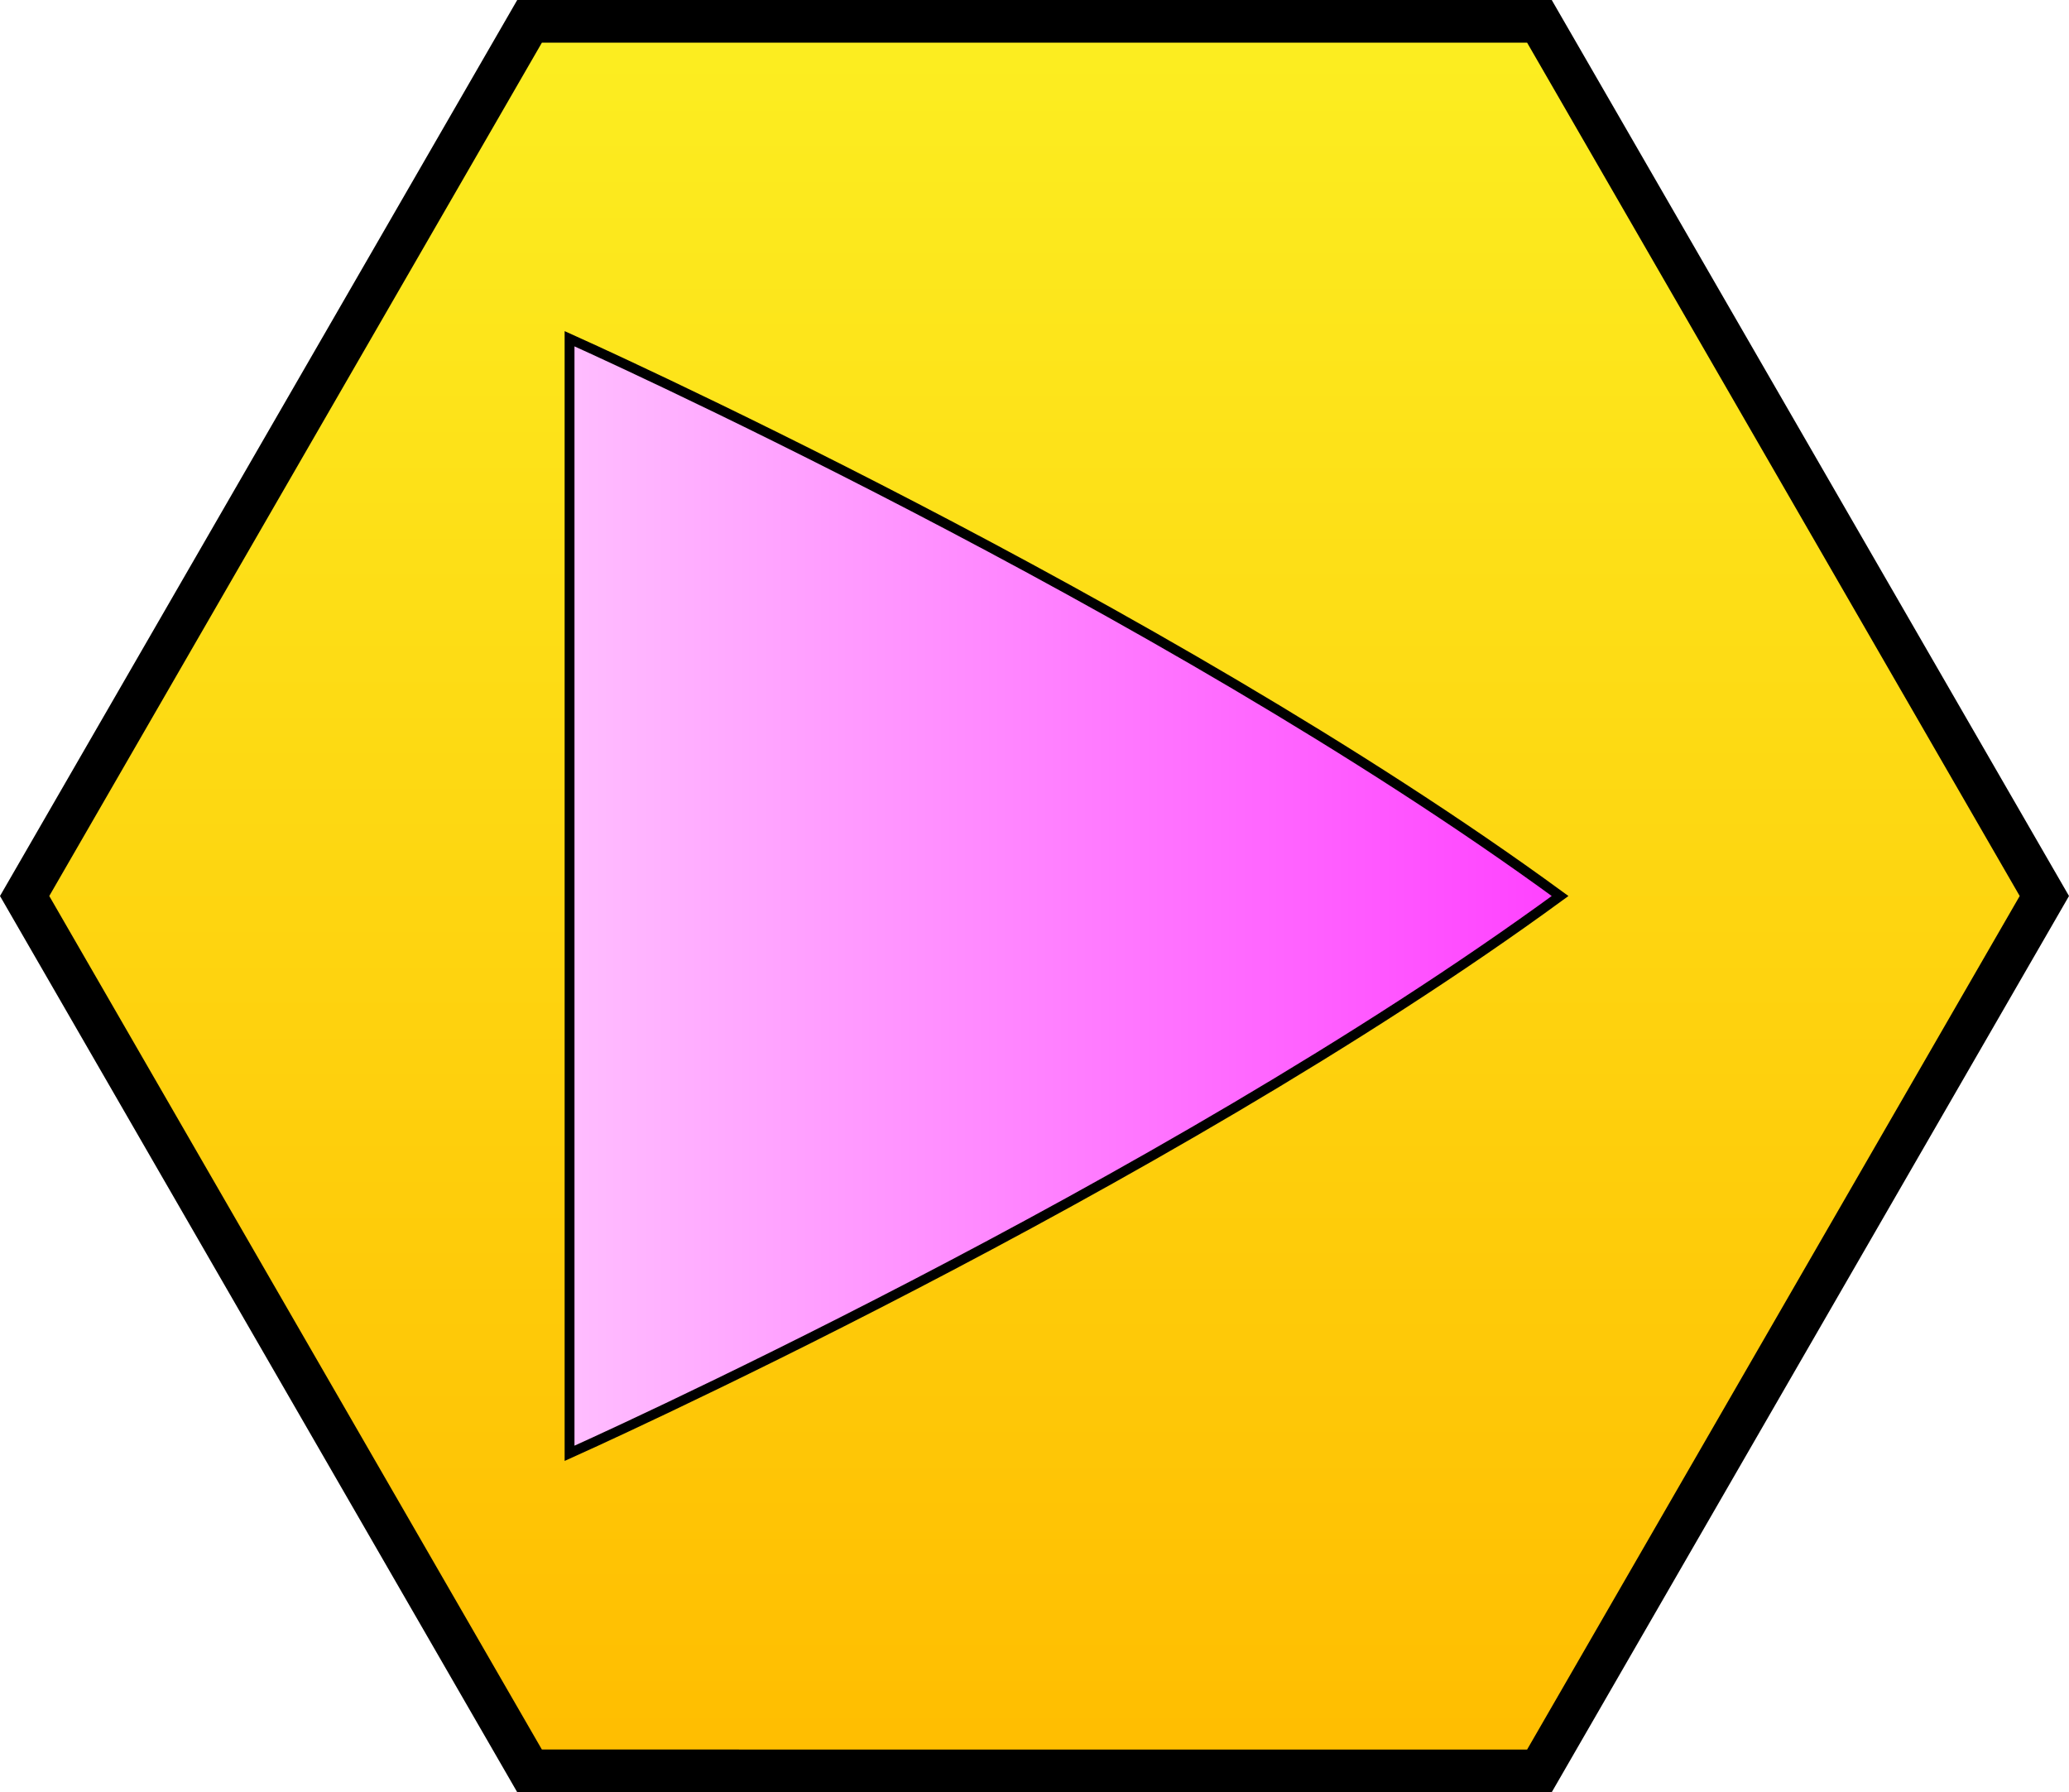 <svg id="Слой_1" data-name="Слой 1" xmlns="http://www.w3.org/2000/svg" xmlns:xlink="http://www.w3.org/1999/xlink" viewBox="0 0 630.34 545.89"><defs><style>.cls-1{fill:url(#Безымянный_градиент_18);}.cls-2{stroke:#000;stroke-miterlimit:10;stroke-width:3px;fill:url(#Безымянный_градиент_75);}</style><linearGradient id="Безымянный_градиент_18" x1="315.17" y1="539.39" x2="315.17" y2="6.5" gradientUnits="userSpaceOnUse"><stop offset="0" stop-color="#ffbd00"/><stop offset="1" stop-color="#fcee21"/></linearGradient><linearGradient id="Безымянный_градиент_75" x1="809.11" y1="501.51" x2="1110.89" y2="501.51" gradientUnits="userSpaceOnUse"><stop offset="0" stop-color="#ffbdff"/><stop offset="1" stop-color="#ff41ff"/></linearGradient></defs><polygon class="cls-1" points="161.34 539.39 7.51 272.94 161.34 6.5 469 6.5 622.83 272.94 469 539.39 161.34 539.39"/><path d="M1100.84,241.57l150.07,259.94-150.07,260H800.68l-150.08-260L800.68,241.57h300.16m7.5-13H793.17L635.59,501.51l157.58,273h315.17l157.59-273L1108.34,228.57Z" transform="translate(-635.59 -228.57)"/><path class="cls-2" d="M809.11,331.75V671.28s179.18-80.16,301.78-169.77C988.29,411.91,809.11,331.75,809.11,331.75Z" transform="translate(-635.59 -228.57)"/></svg>